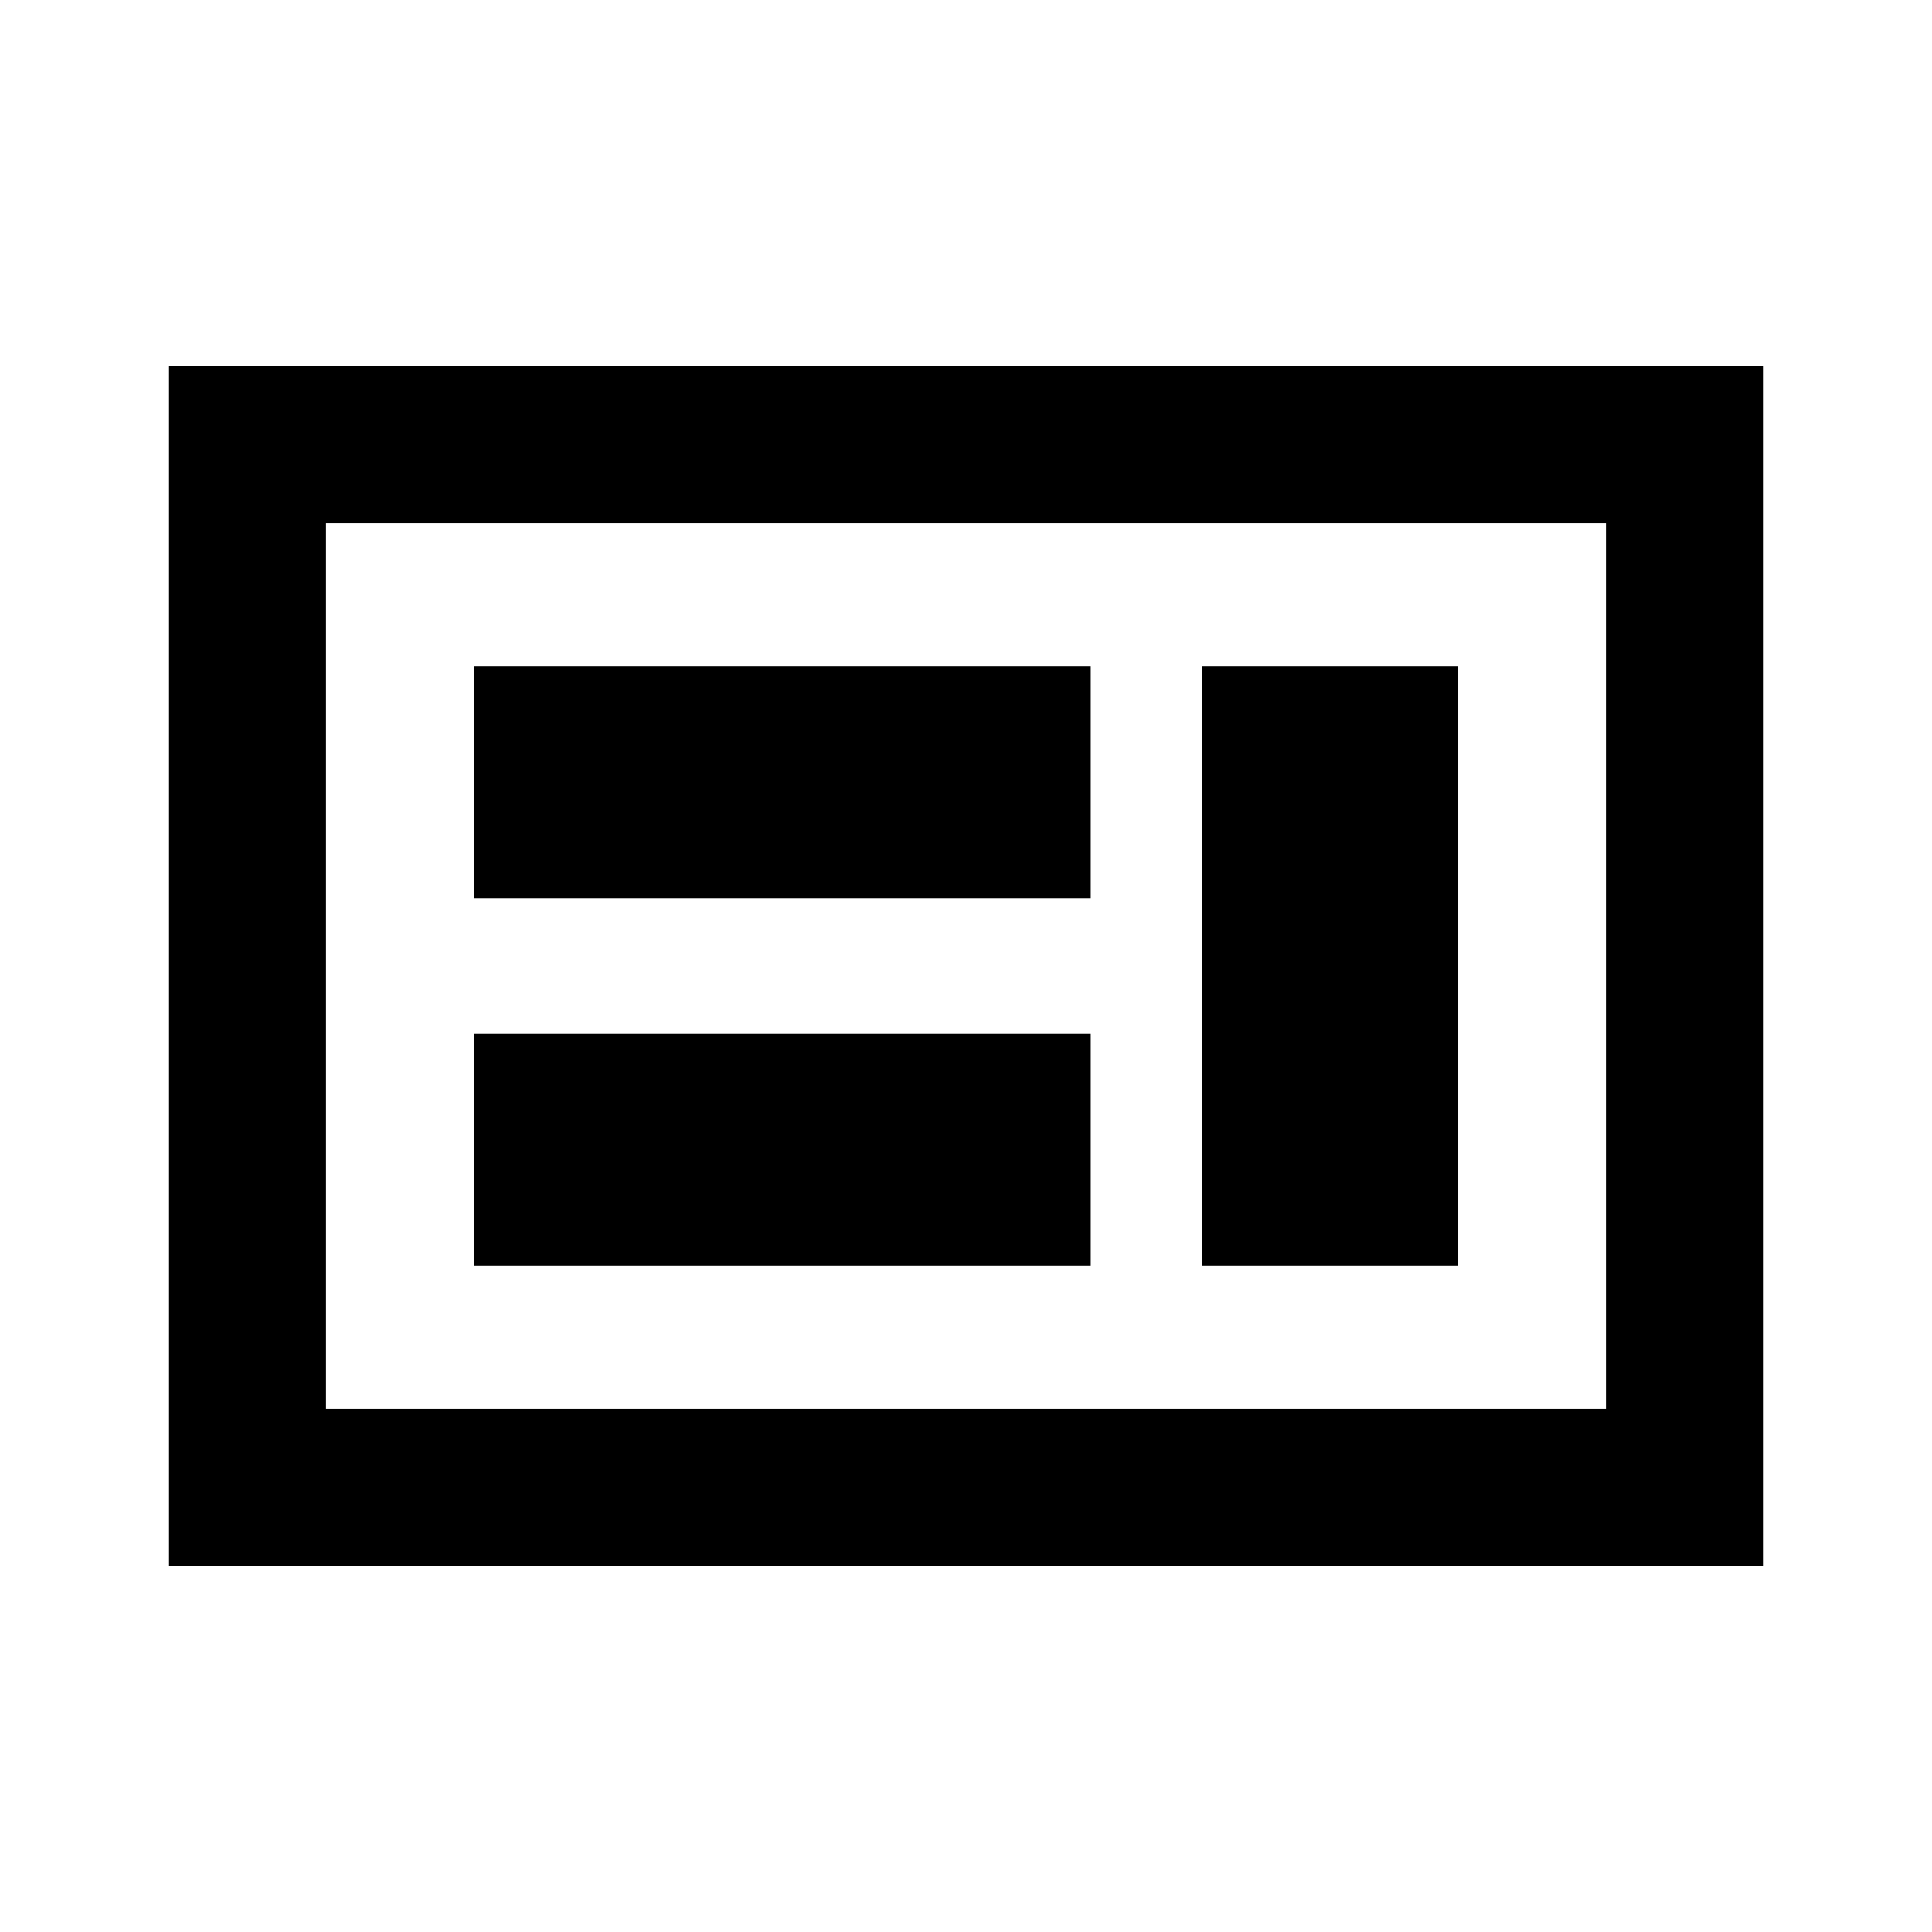 <svg xmlns="http://www.w3.org/2000/svg" height="20" viewBox="0 -960 960 960" width="20"><path d="M235.39-331.08H542v-115.23H235.39v115.23Zm362 0h127.22v-297.84H597.39v297.84Zm-362-182.61H542v-115.23H235.39v115.23ZM162-260h636v-440H162v440Zm-78 78v-596h792v596H84Zm78-78v-440 440Z"/></svg>